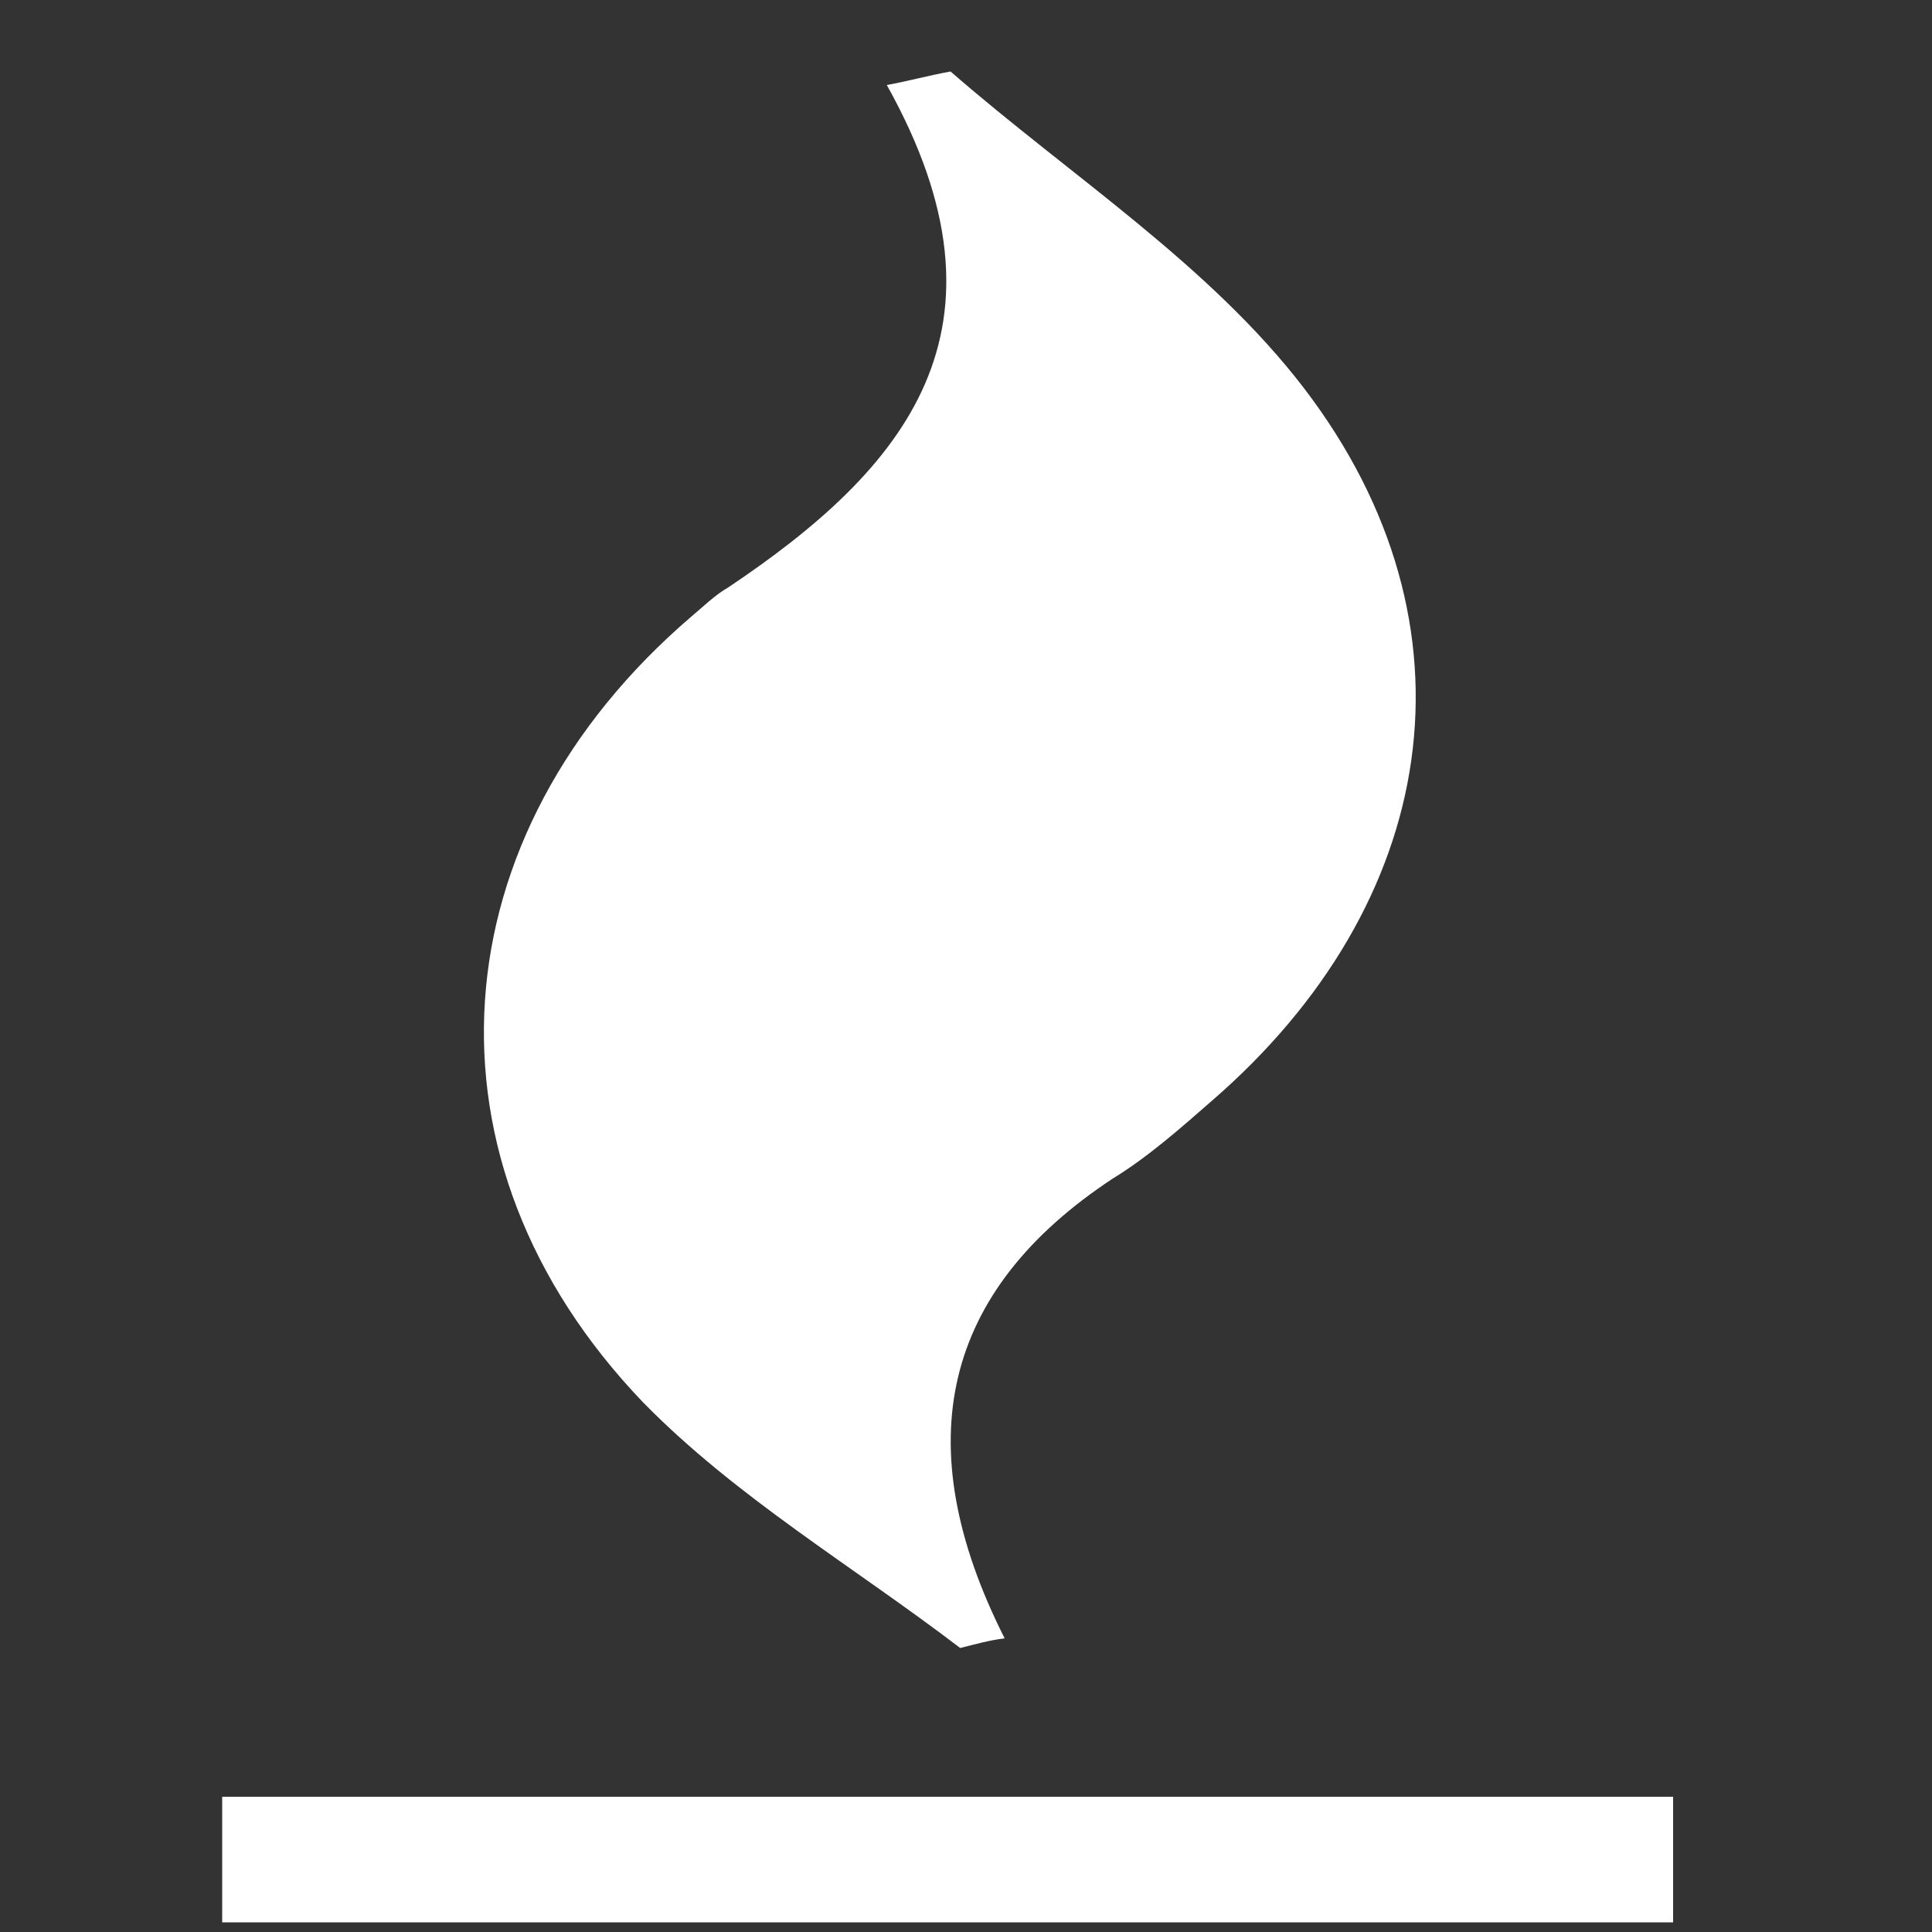 <?xml version="1.0" encoding="utf-8"?>
<!-- Generator: Adobe Illustrator 21.0.0, SVG Export Plug-In . SVG Version: 6.00 Build 0)  -->
<svg version="1.1" id="Layer_1" xmlns="http://www.w3.org/2000/svg" xmlns:xlink="http://www.w3.org/1999/xlink" x="0px" y="0px"
	 viewBox="0 0 100 100" style="enable-background:new 0 0 100 100;" xml:space="preserve">
<rect x="0" y="0" width="100" height="100" fill="#333333" stroke="none"/>
<style type="text/css">
	.st0{fill:#ffffff;}
</style>
<g>
	<path class="st0" d="M11.5,93c25,0,50.1,0,75.1,0c0,2.2,0,4.3,0,6.5c-22.4,0-44.7,0-67.1,0c-2.7,0-5.4,0-8,0
		C11.5,97.4,11.5,95.2,11.5,93z"/>
	<path class="st0" d="M49.7,85.3c-5.5-4.2-11.6-7.8-16.4-12.7c-12-12.5-10.7-29.4,2.5-40.7c0.6-0.5,1.2-1.1,1.9-1.5
		c9.1-6.1,15.3-13.3,8.2-26c1.1-0.2,2.2-0.5,3.3-0.7c6.2,5.4,13.4,10,18.3,16.4c9.4,12.3,7,26.7-4.8,36.9c-1.6,1.4-3.3,2.9-5.1,4
		c-8.8,5.8-10.7,13.7-5.6,23.8C51.2,84.9,50.5,85.1,49.7,85.3z"/>
</g>
</svg>
